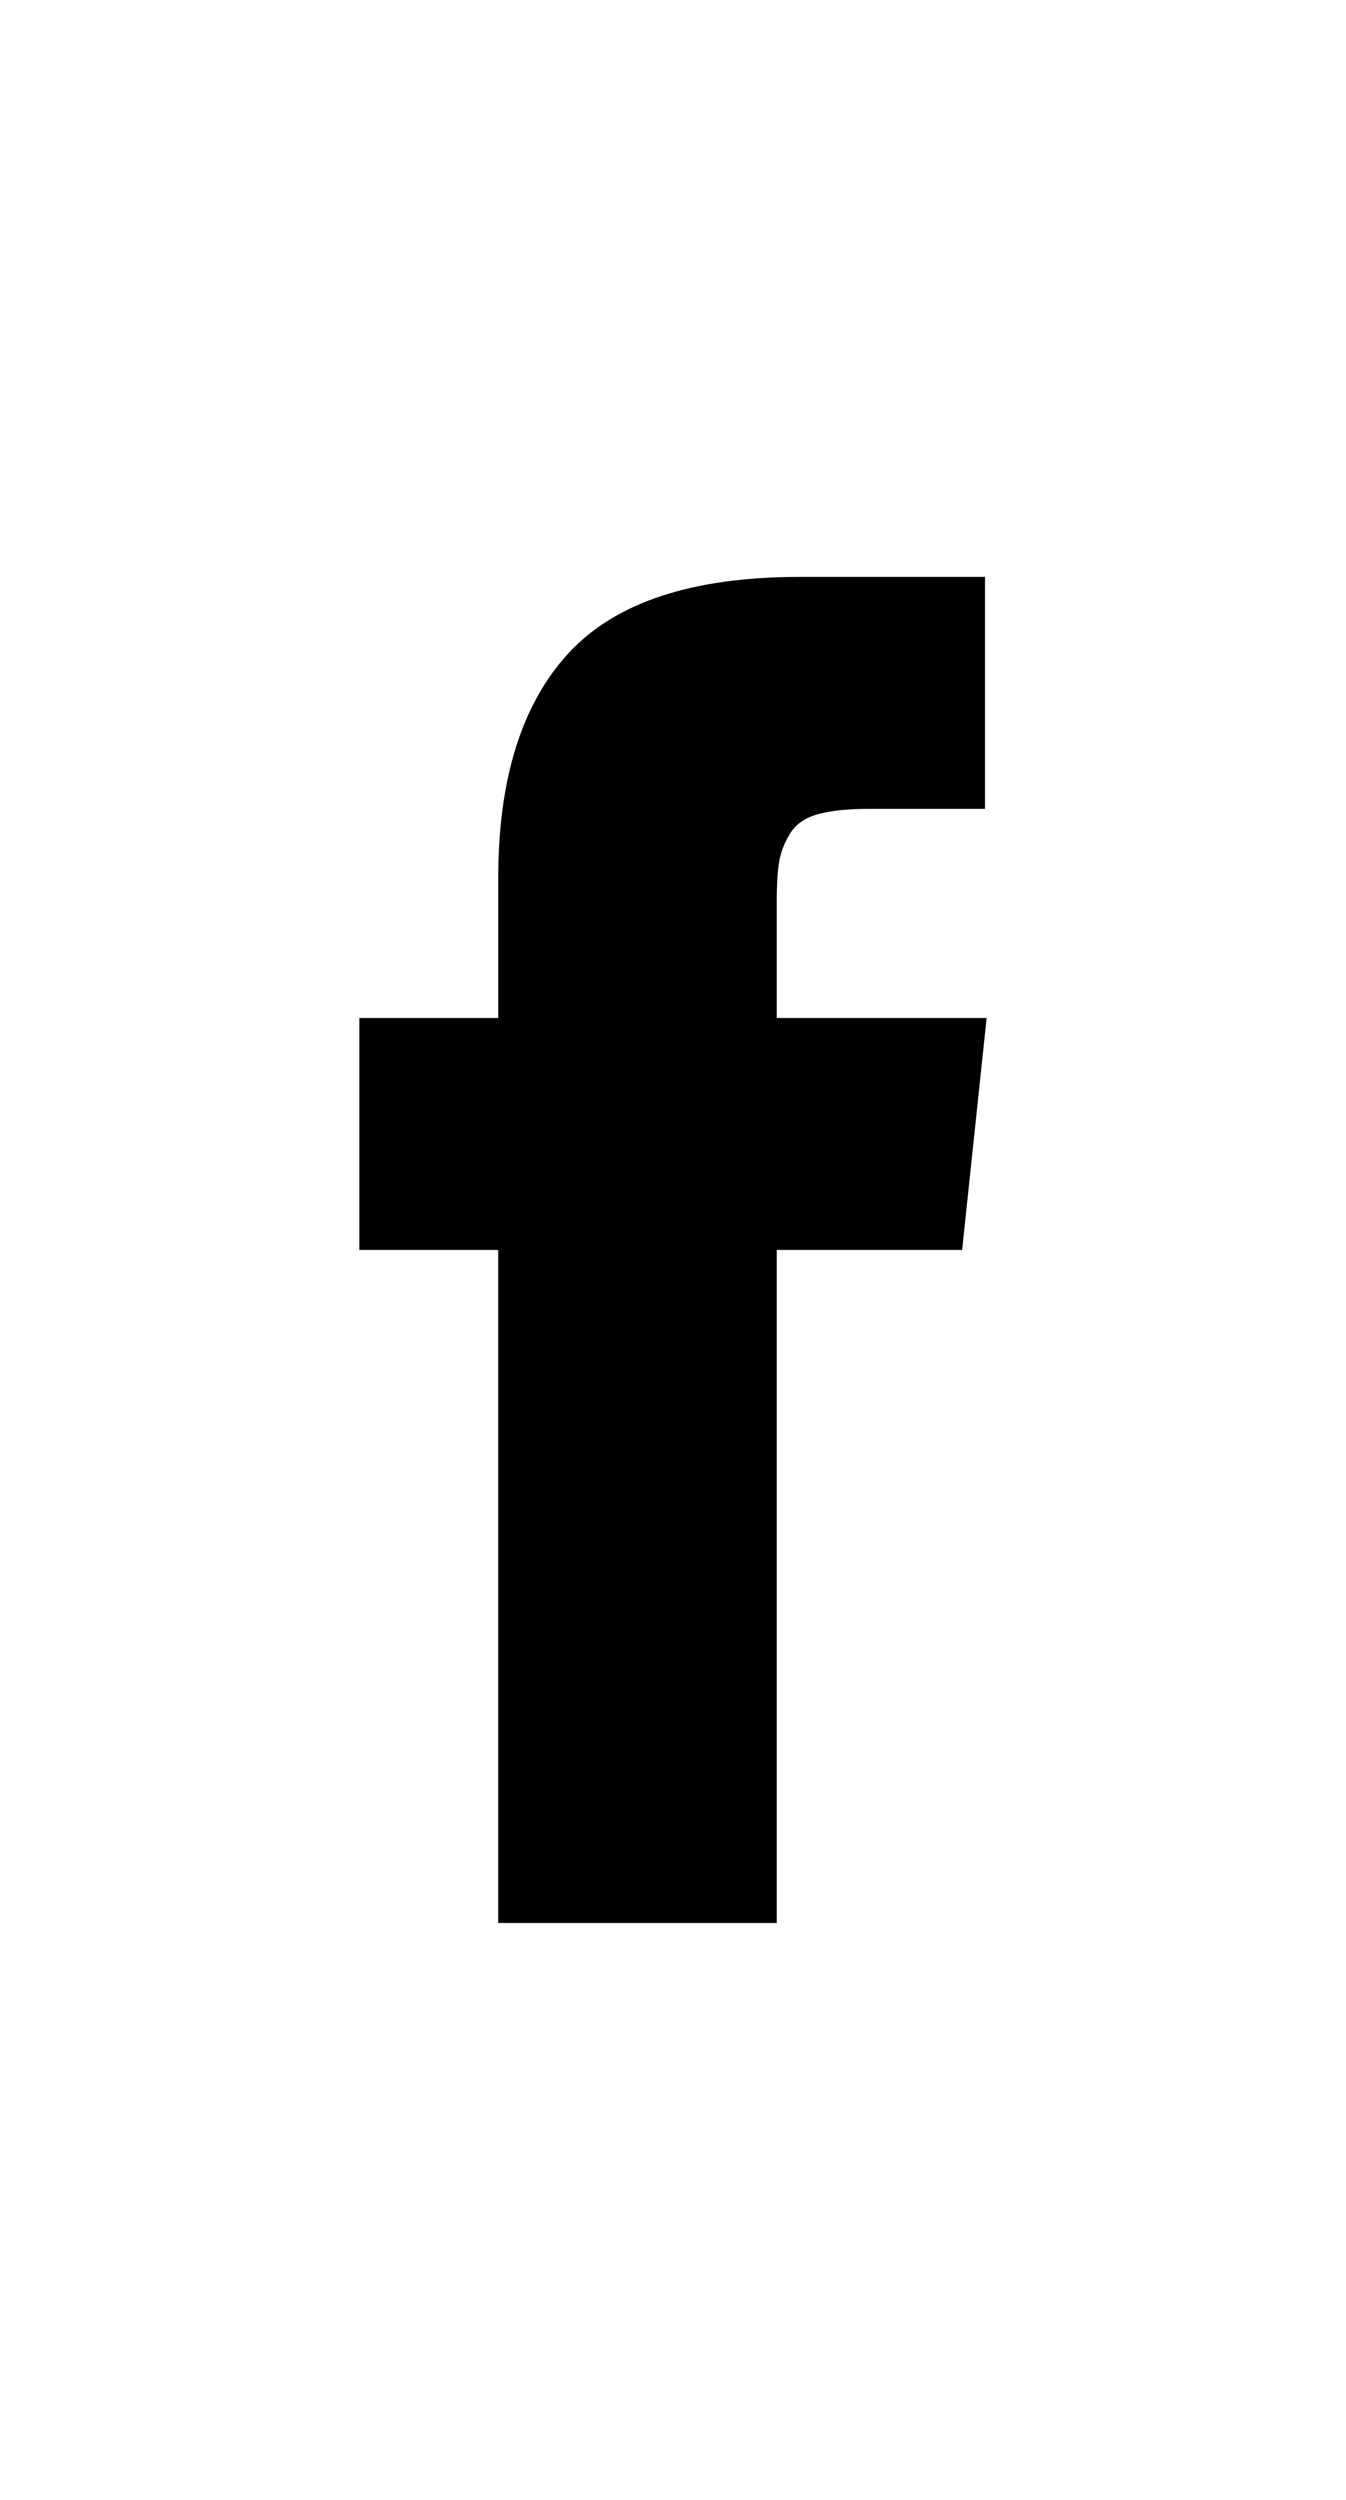 <svg xmlns="http://www.w3.org/2000/svg" viewBox="0 0 470.513 470.513" width="14" height="26"><path d="M271.521 154.17v-40.541c0-6.086.28-10.8.849-14.13.567-3.335 1.857-6.615 3.859-9.853 1.999-3.236 5.236-5.47 9.706-6.708 4.476-1.24 10.424-1.858 17.85-1.858h40.539V0h-64.809c-37.5 0-64.433 8.897-80.803 26.691-16.368 17.798-24.551 44.014-24.551 78.658v48.82h-48.542v81.086h48.539v235.256h97.362V235.256h64.805l8.566-81.086h-73.37z"/></svg>

